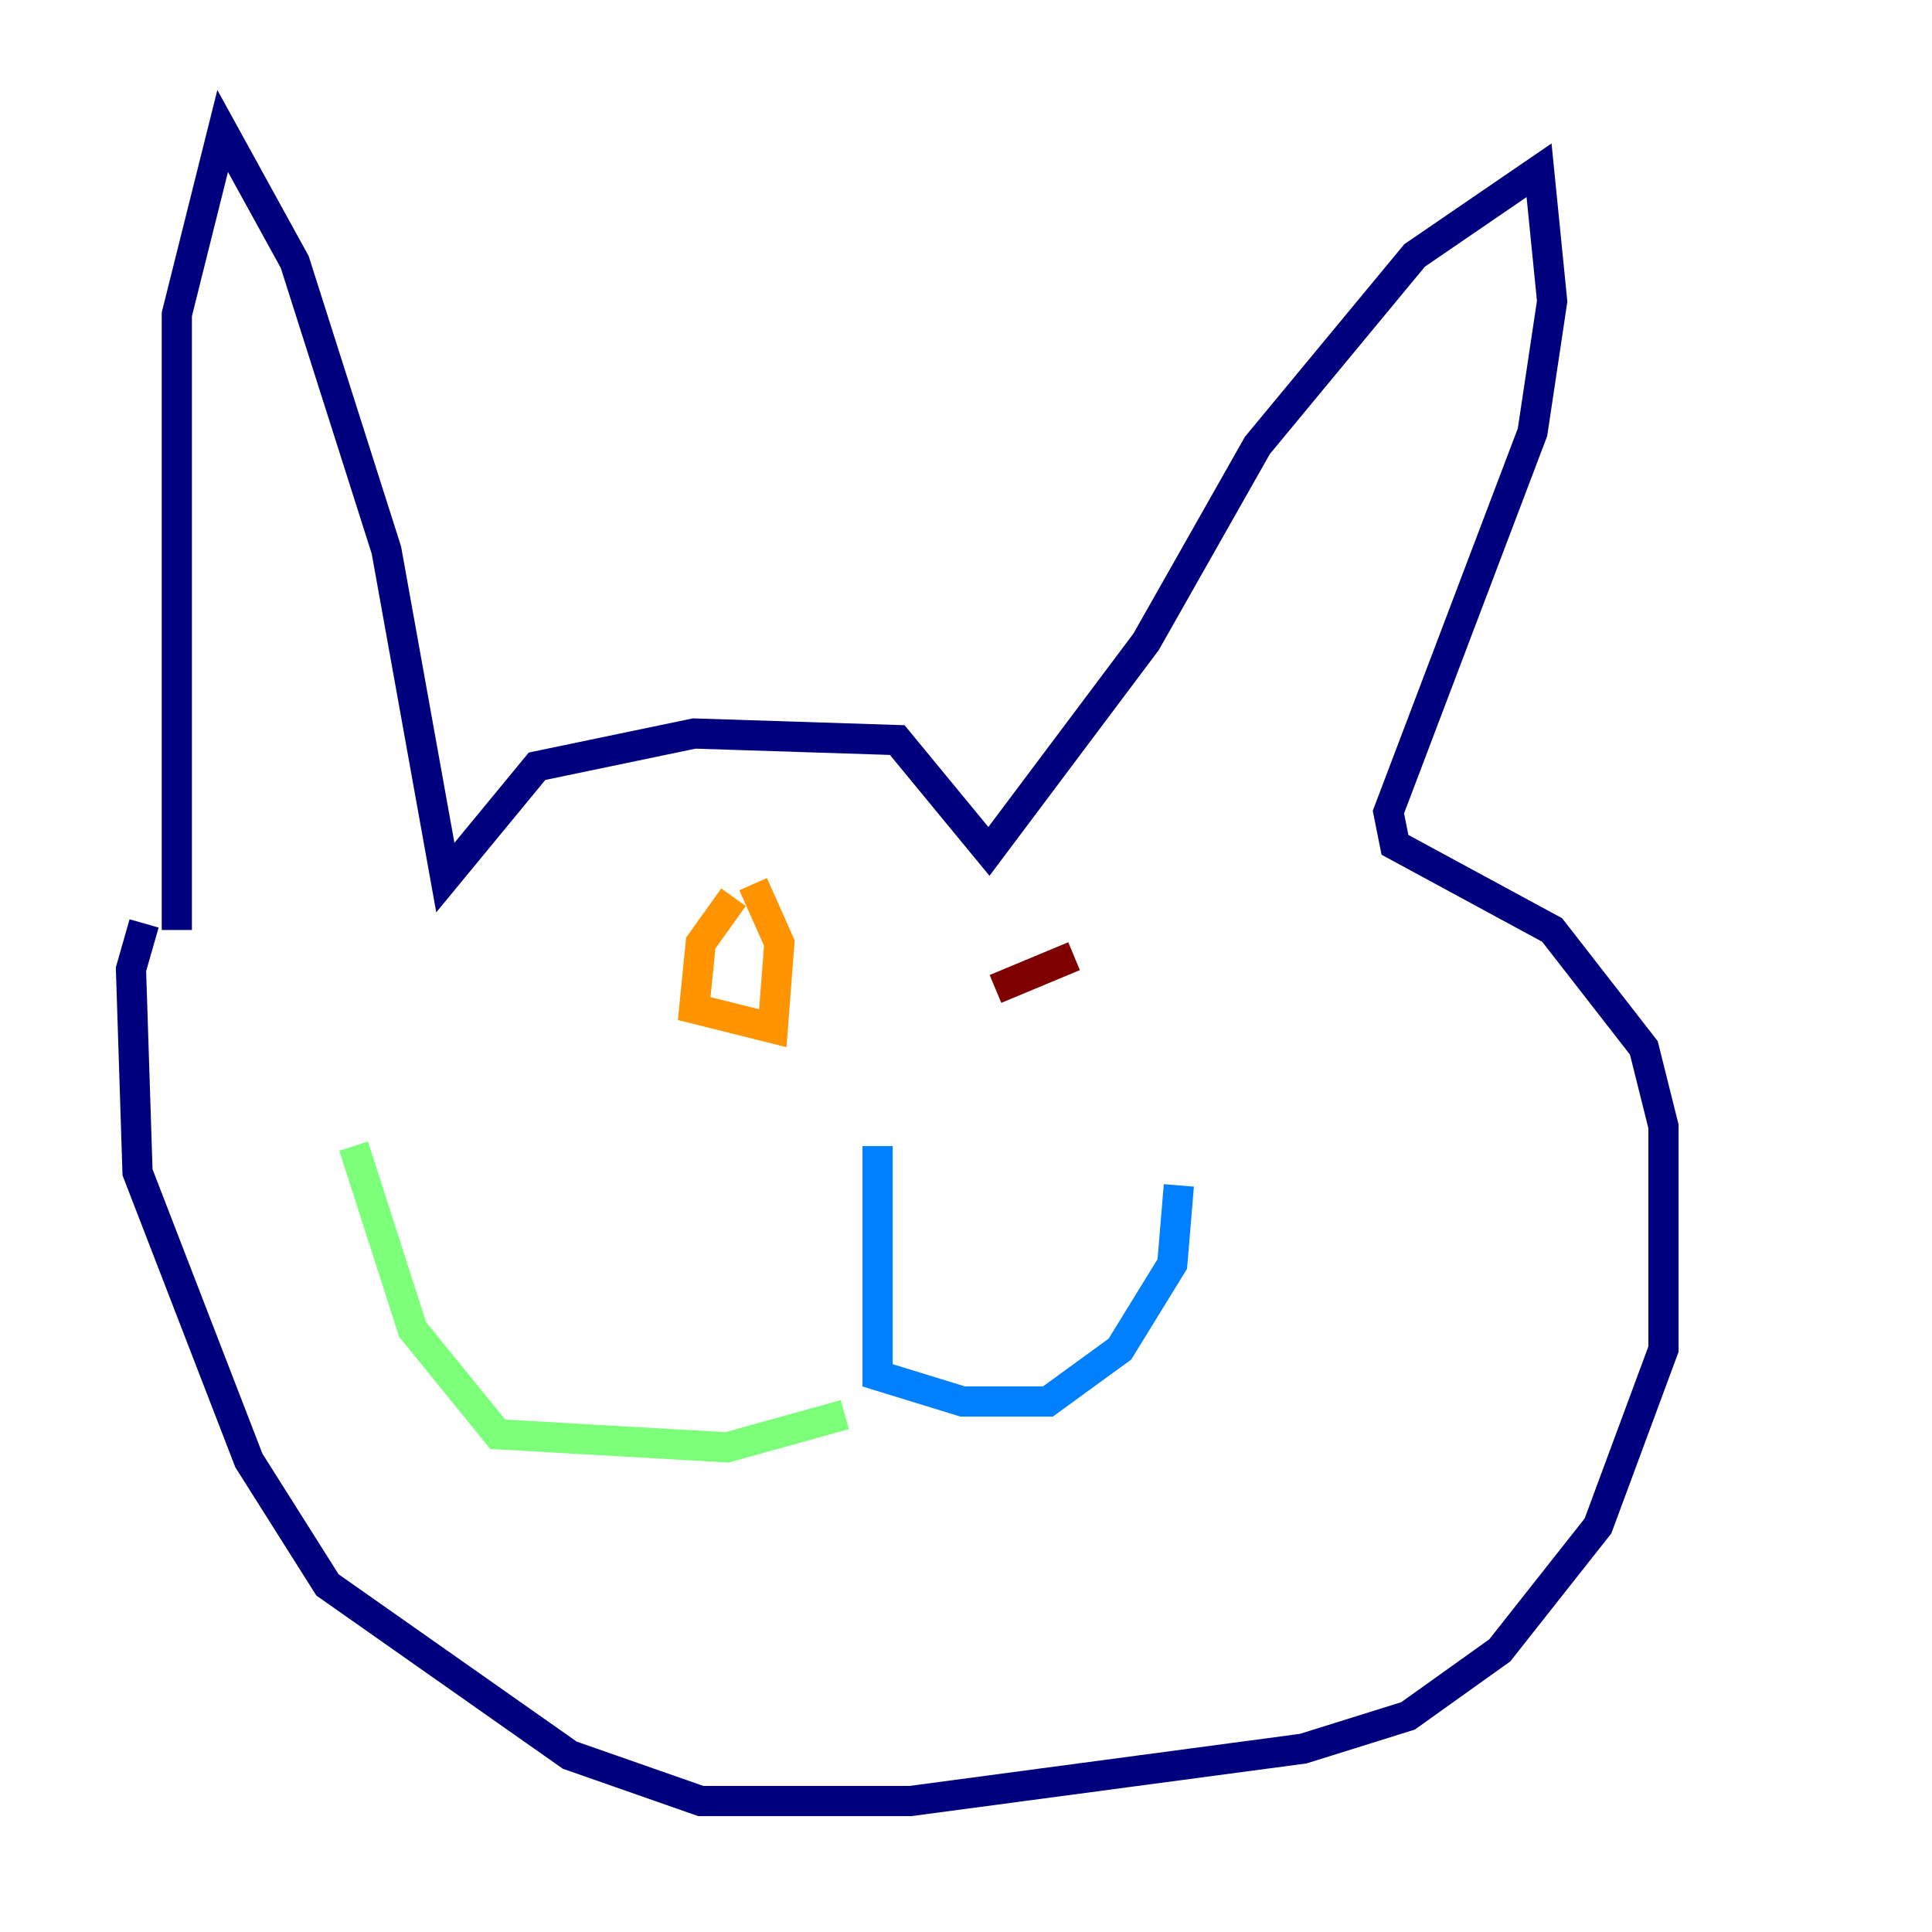 <?xml version="1.0" encoding="utf-8" ?>
<svg baseProfile="tiny" height="128" version="1.2" viewBox="0,0,128,128" width="128" xmlns="http://www.w3.org/2000/svg" xmlns:ev="http://www.w3.org/2001/xml-events" xmlns:xlink="http://www.w3.org/1999/xlink"><defs /><polyline fill="none" points="11.715,61.614 11.715,20.827 14.752,8.678 19.525,17.356 25.6,36.447 29.505,58.142 35.58,50.766 45.993,48.597 59.444,49.031 65.519,56.407 75.932,42.522 83.308,29.505 93.722,16.922 101.966,11.281 102.834,19.959 101.532,28.637 91.986,53.803 92.42,55.973 102.834,61.614 108.909,69.424 110.21,74.63 110.21,89.383 105.871,101.098 99.363,109.342 93.288,113.681 86.346,115.851 60.312,119.322 46.427,119.322 37.749,116.285 21.695,105.003 16.488,96.759 9.112,77.668 8.678,64.217 9.546,61.18" stroke="#00007f" stroke-width="2" /><polyline fill="none" points="58.142,75.932 58.142,91.119 63.783,92.854 69.424,92.854 74.197,89.383 77.668,83.742 78.102,78.536" stroke="#0080ff" stroke-width="2" /><polyline fill="none" points="55.973,93.722 48.163,95.891 32.976,95.024 27.336,88.081 23.43,75.932" stroke="#7cff79" stroke-width="2" /><polyline fill="none" points="48.597,59.444 46.427,62.481 45.993,66.82 51.2,68.122 51.634,62.481 49.898,58.576" stroke="#ff9400" stroke-width="2" /><polyline fill="none" points="71.159,63.349 65.953,65.519" stroke="#7f0000" stroke-width="2" /></svg>